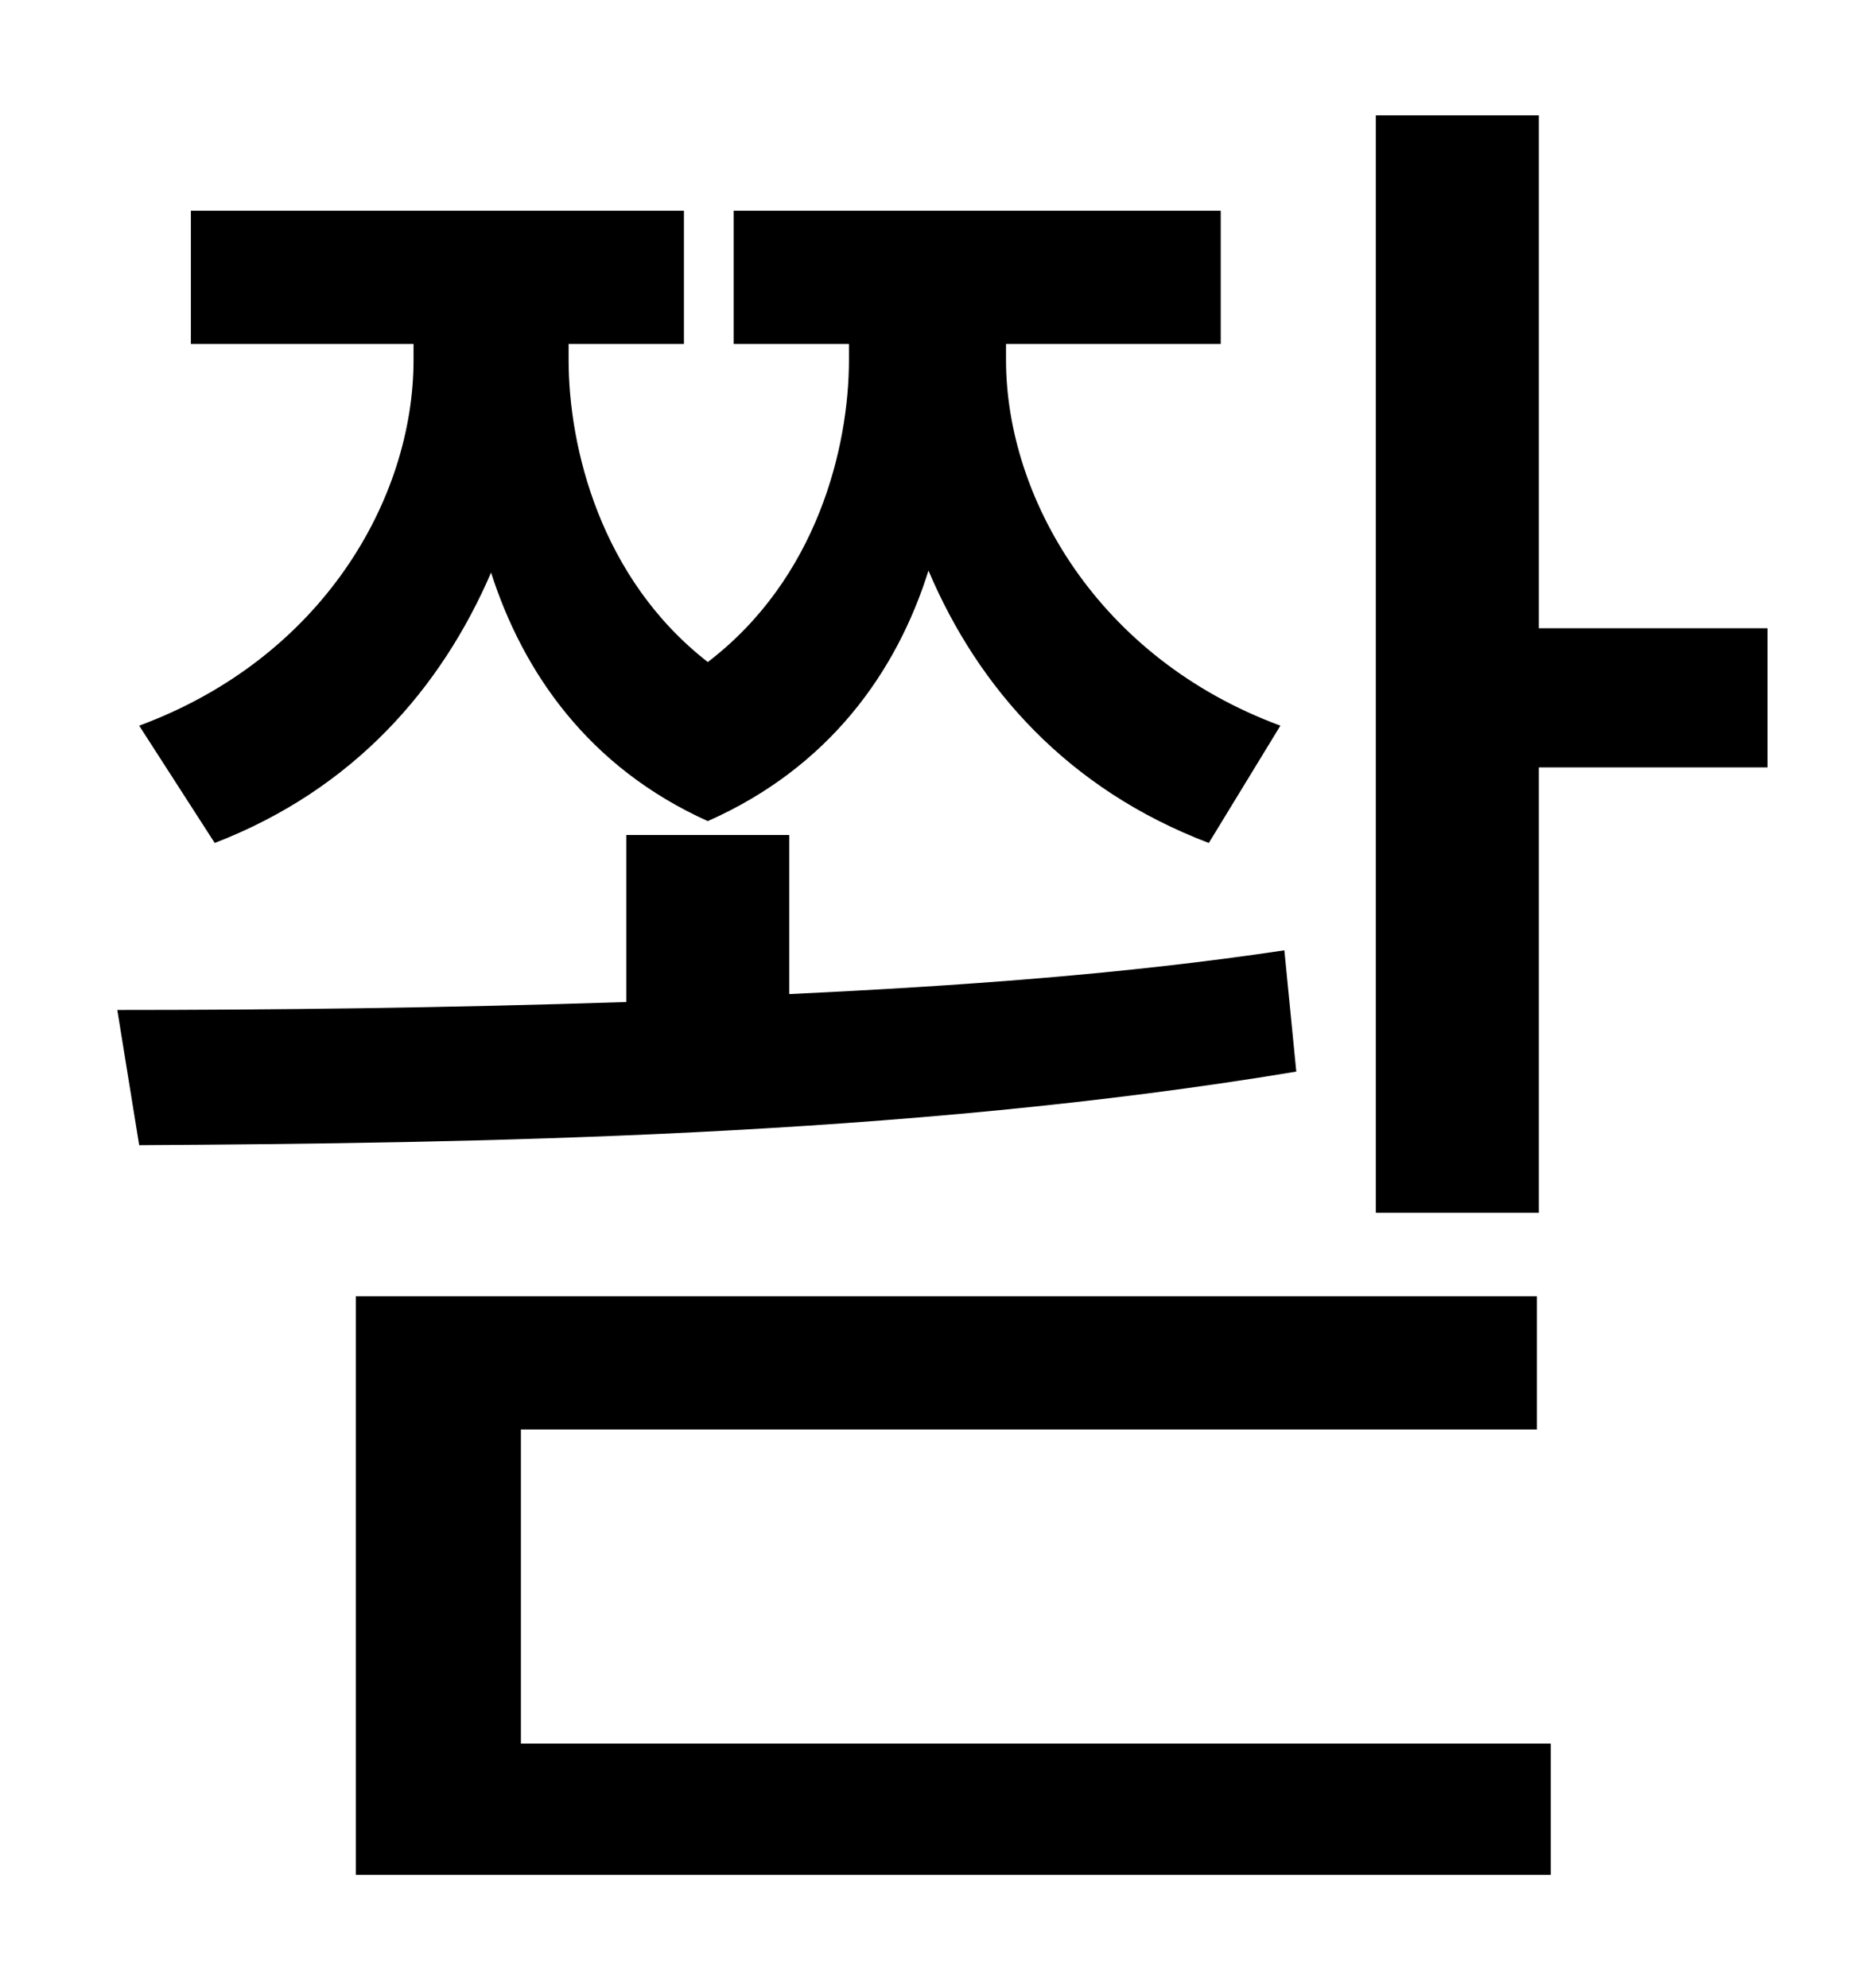 <?xml version="1.0" standalone="no"?>
<!DOCTYPE svg PUBLIC "-//W3C//DTD SVG 1.1//EN" "http://www.w3.org/Graphics/SVG/1.1/DTD/svg11.dtd" >
<svg xmlns="http://www.w3.org/2000/svg" xmlns:xlink="http://www.w3.org/1999/xlink" version="1.1" viewBox="-10 0 930 1000">
   <path fill="currentColor"
d="M98 424l-38 -59c92 -34 138 -114 138 -184v-8h-112v-67h248v67h-58v8c0 44 16 110 70 152c55 -42 71 -108 71 -152v-8h-58v-67h245v67h-108v8c0 69 46 150 138 184l-36 59c-71 -27 -116 -78 -141 -137c-16 51 -50 99 -111 126c-60 -27 -93 -75 -109 -125
c-25 58 -69 109 -139 136zM636 478l6 61c-198 33 -415 36 -582 37l-11 -68c77 0 165 -1 256 -4v-84h82v80c85 -4 169 -10 249 -22zM252 719v158h518v66h-601v-291h594v67h-511zM764 316h115v70h-115v224h-82v-552h82v258z" />
</svg>
